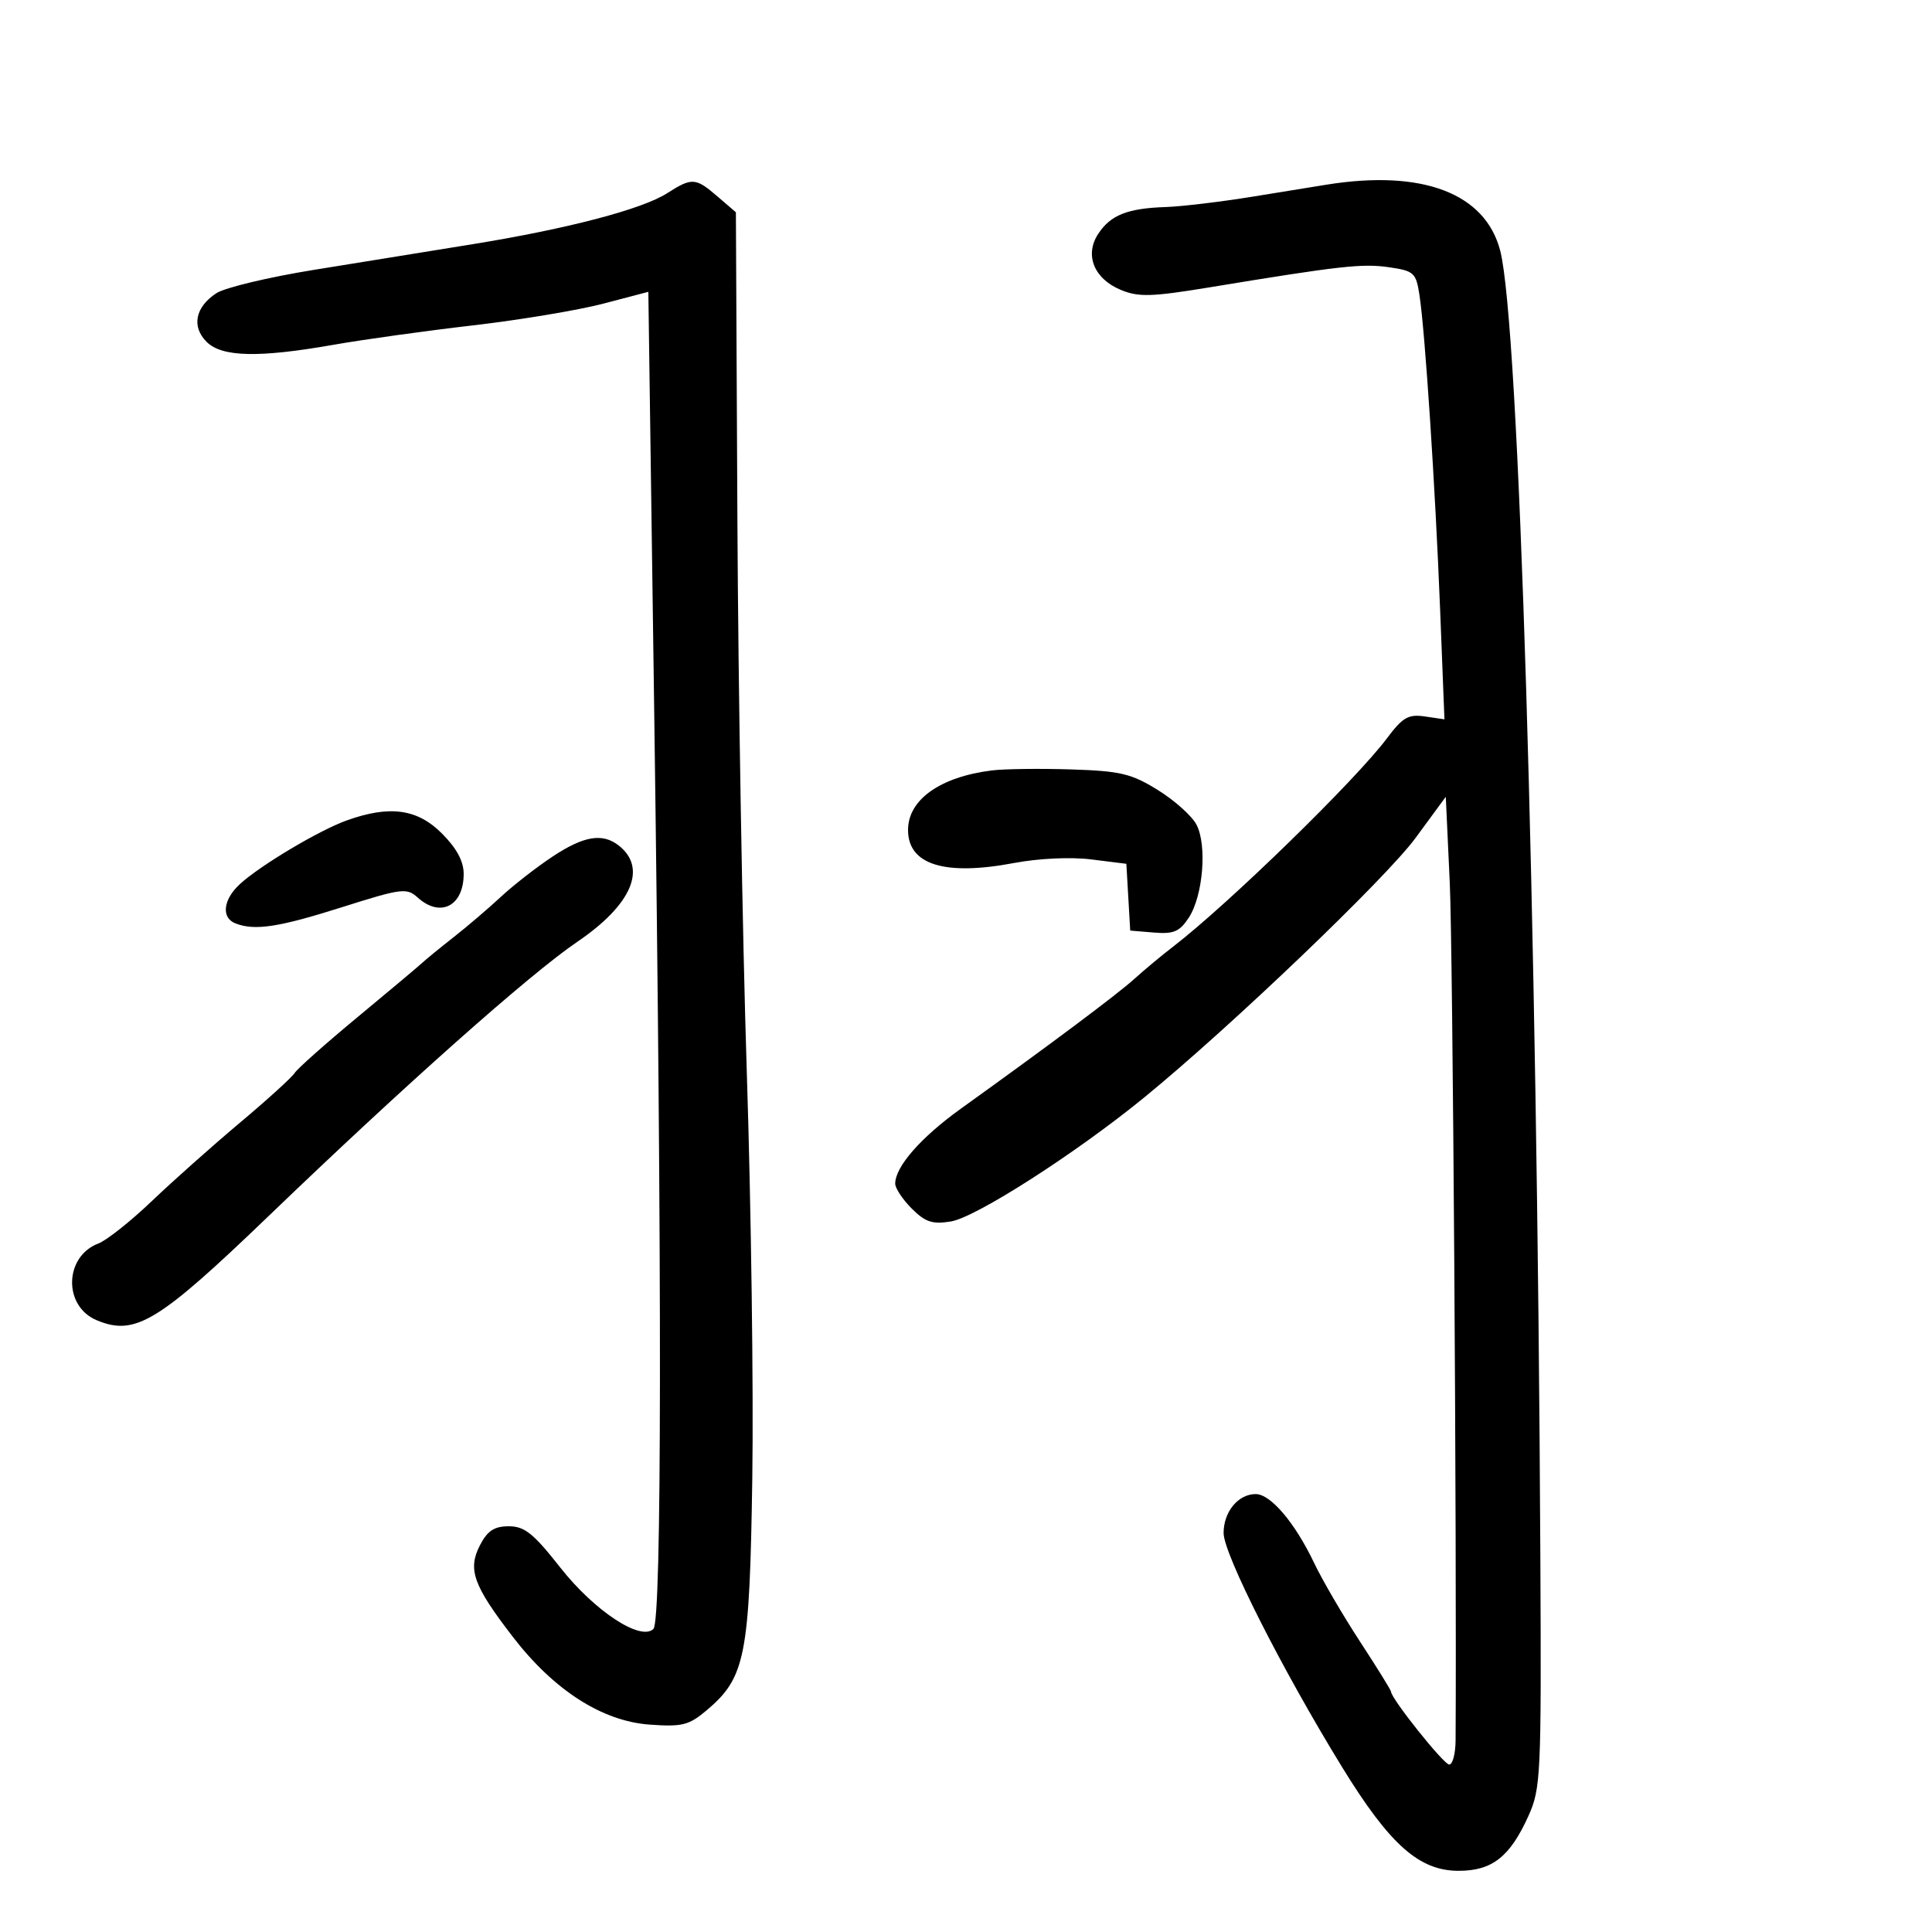 <svg xmlns="http://www.w3.org/2000/svg" width="300" height="300" viewBox="0 0 300 300" version="1.1">
	<path d="M 103.588 30.007 C 99.700 32.493, 88.147 35.523, 73.500 37.900 C 66.900 38.971, 55.760 40.773, 48.744 41.905 C 41.728 43.036, 34.912 44.667, 33.598 45.528 C 30.322 47.674, 29.709 50.709, 32.074 53.074 C 34.455 55.455, 40.154 55.586, 51.840 53.530 C 56.427 52.722, 66.139 51.371, 73.423 50.527 C 80.706 49.683, 89.817 48.165, 93.670 47.153 L 100.675 45.314 101.584 110.407 C 102.813 198.361, 102.769 251.632, 101.468 252.933 C 99.504 254.895, 92.302 250.151, 86.998 243.403 C 82.839 238.110, 81.454 237, 79.009 237 C 76.747 237, 75.693 237.692, 74.529 239.944 C 72.592 243.690, 73.483 246.180, 79.612 254.145 C 86.007 262.456, 93.494 267.263, 100.873 267.797 C 105.907 268.161, 106.968 267.898, 109.688 265.609 C 115.759 260.501, 116.402 257.242, 116.816 229.500 C 117.020 215.750, 116.636 187.400, 115.963 166.500 C 115.289 145.600, 114.632 107.004, 114.503 80.732 L 114.269 32.964 111.385 30.483 C 108.005 27.576, 107.445 27.542, 103.588 30.007 M 206 28.673 C 204.625 28.893, 199.450 29.732, 194.500 30.537 C 189.550 31.342, 183.475 32.068, 181 32.149 C 175.077 32.344, 172.444 33.392, 170.526 36.320 C 168.378 39.598, 169.875 43.291, 174.051 45.021 C 176.797 46.159, 178.829 46.098, 187.885 44.607 C 208.096 41.279, 211.519 40.895, 215.670 41.496 C 219.565 42.059, 219.879 42.344, 220.411 45.799 C 221.283 51.455, 222.866 75.539, 223.618 94.598 L 224.293 111.697 221.266 111.252 C 218.685 110.874, 217.815 111.373, 215.369 114.639 C 210.488 121.157, 190.761 140.375, 182.153 147 C 180.366 148.375, 177.663 150.625, 176.146 152 C 173.505 154.394, 162.999 162.253, 149.248 172.121 C 143 176.605, 139.020 181.142, 139.007 183.795 C 139.003 184.508, 140.158 186.249, 141.573 187.664 C 143.682 189.773, 144.780 190.135, 147.653 189.669 C 151.534 189.039, 167.065 179.079, 177.661 170.425 C 191.050 159.490, 215.191 136.399, 219.809 130.112 L 224.500 123.724 225.121 137.112 C 225.589 147.207, 226.213 239.378, 226.023 270.250 C 226.010 272.313, 225.564 274, 225.032 274 C 224.184 274, 216 263.743, 216 262.681 C 216 262.459, 213.828 258.952, 211.172 254.889 C 208.517 250.825, 205.312 245.331, 204.050 242.681 C 201.082 236.450, 197.305 232, 194.983 232 C 192.263 232, 190 234.747, 190 238.049 C 190 241.292, 199.074 259.216, 208.410 274.415 C 215.791 286.431, 220.364 290.500, 226.488 290.500 C 231.696 290.500, 234.464 288.329, 237.324 282 C 239.258 277.721, 239.349 275.755, 239.186 242 C 238.702 141.839, 235.883 50.119, 232.945 38.897 C 230.615 29.995, 220.855 26.292, 206 28.673 M 154 119.634 C 145.981 120.637, 141 124.179, 141 128.878 C 141 134.275, 146.671 136.043, 157.456 134.008 C 161.295 133.284, 166.269 133.053, 169.456 133.451 L 174.900 134.131 175.200 139.316 L 175.500 144.500 179.190 144.807 C 182.245 145.061, 183.174 144.664, 184.592 142.500 C 186.814 139.109, 187.462 131.214, 185.780 128.035 C 185.063 126.680, 182.359 124.262, 179.771 122.662 C 175.655 120.117, 173.965 119.718, 166.283 119.474 C 161.452 119.321, 155.925 119.393, 154 119.634 M 53.868 127.385 C 49.569 128.922, 40.429 134.365, 37.250 137.283 C 34.630 139.688, 34.320 142.525, 36.582 143.393 C 39.594 144.549, 43.273 143.986, 53.132 140.861 C 62.356 137.937, 63.159 137.834, 64.846 139.361 C 68.374 142.553, 72 140.698, 72 135.700 C 72 133.735, 70.903 131.703, 68.600 129.400 C 64.797 125.597, 60.514 125.011, 53.868 127.385 M 85.806 133.005 C 83.310 134.658, 79.699 137.471, 77.780 139.255 C 75.862 141.040, 72.572 143.850, 70.469 145.500 C 68.367 147.150, 66.163 148.950, 65.573 149.500 C 64.983 150.050, 60.450 153.855, 55.500 157.956 C 50.550 162.056, 46.161 165.956, 45.747 166.622 C 45.333 167.287, 41.508 170.761, 37.247 174.340 C 32.986 177.920, 26.824 183.403, 23.554 186.524 C 20.284 189.645, 16.566 192.595, 15.292 193.079 C 9.955 195.108, 9.791 202.842, 15.039 205.016 C 21.001 207.486, 24.538 205.336, 41.758 188.779 C 62.835 168.515, 82.274 151.246, 89.645 146.241 C 98.108 140.494, 100.556 134.787, 96.062 131.282 C 93.540 129.315, 90.642 129.802, 85.806 133.005" stroke="none" fill="black" fill-rule="evenodd"/>
</svg>